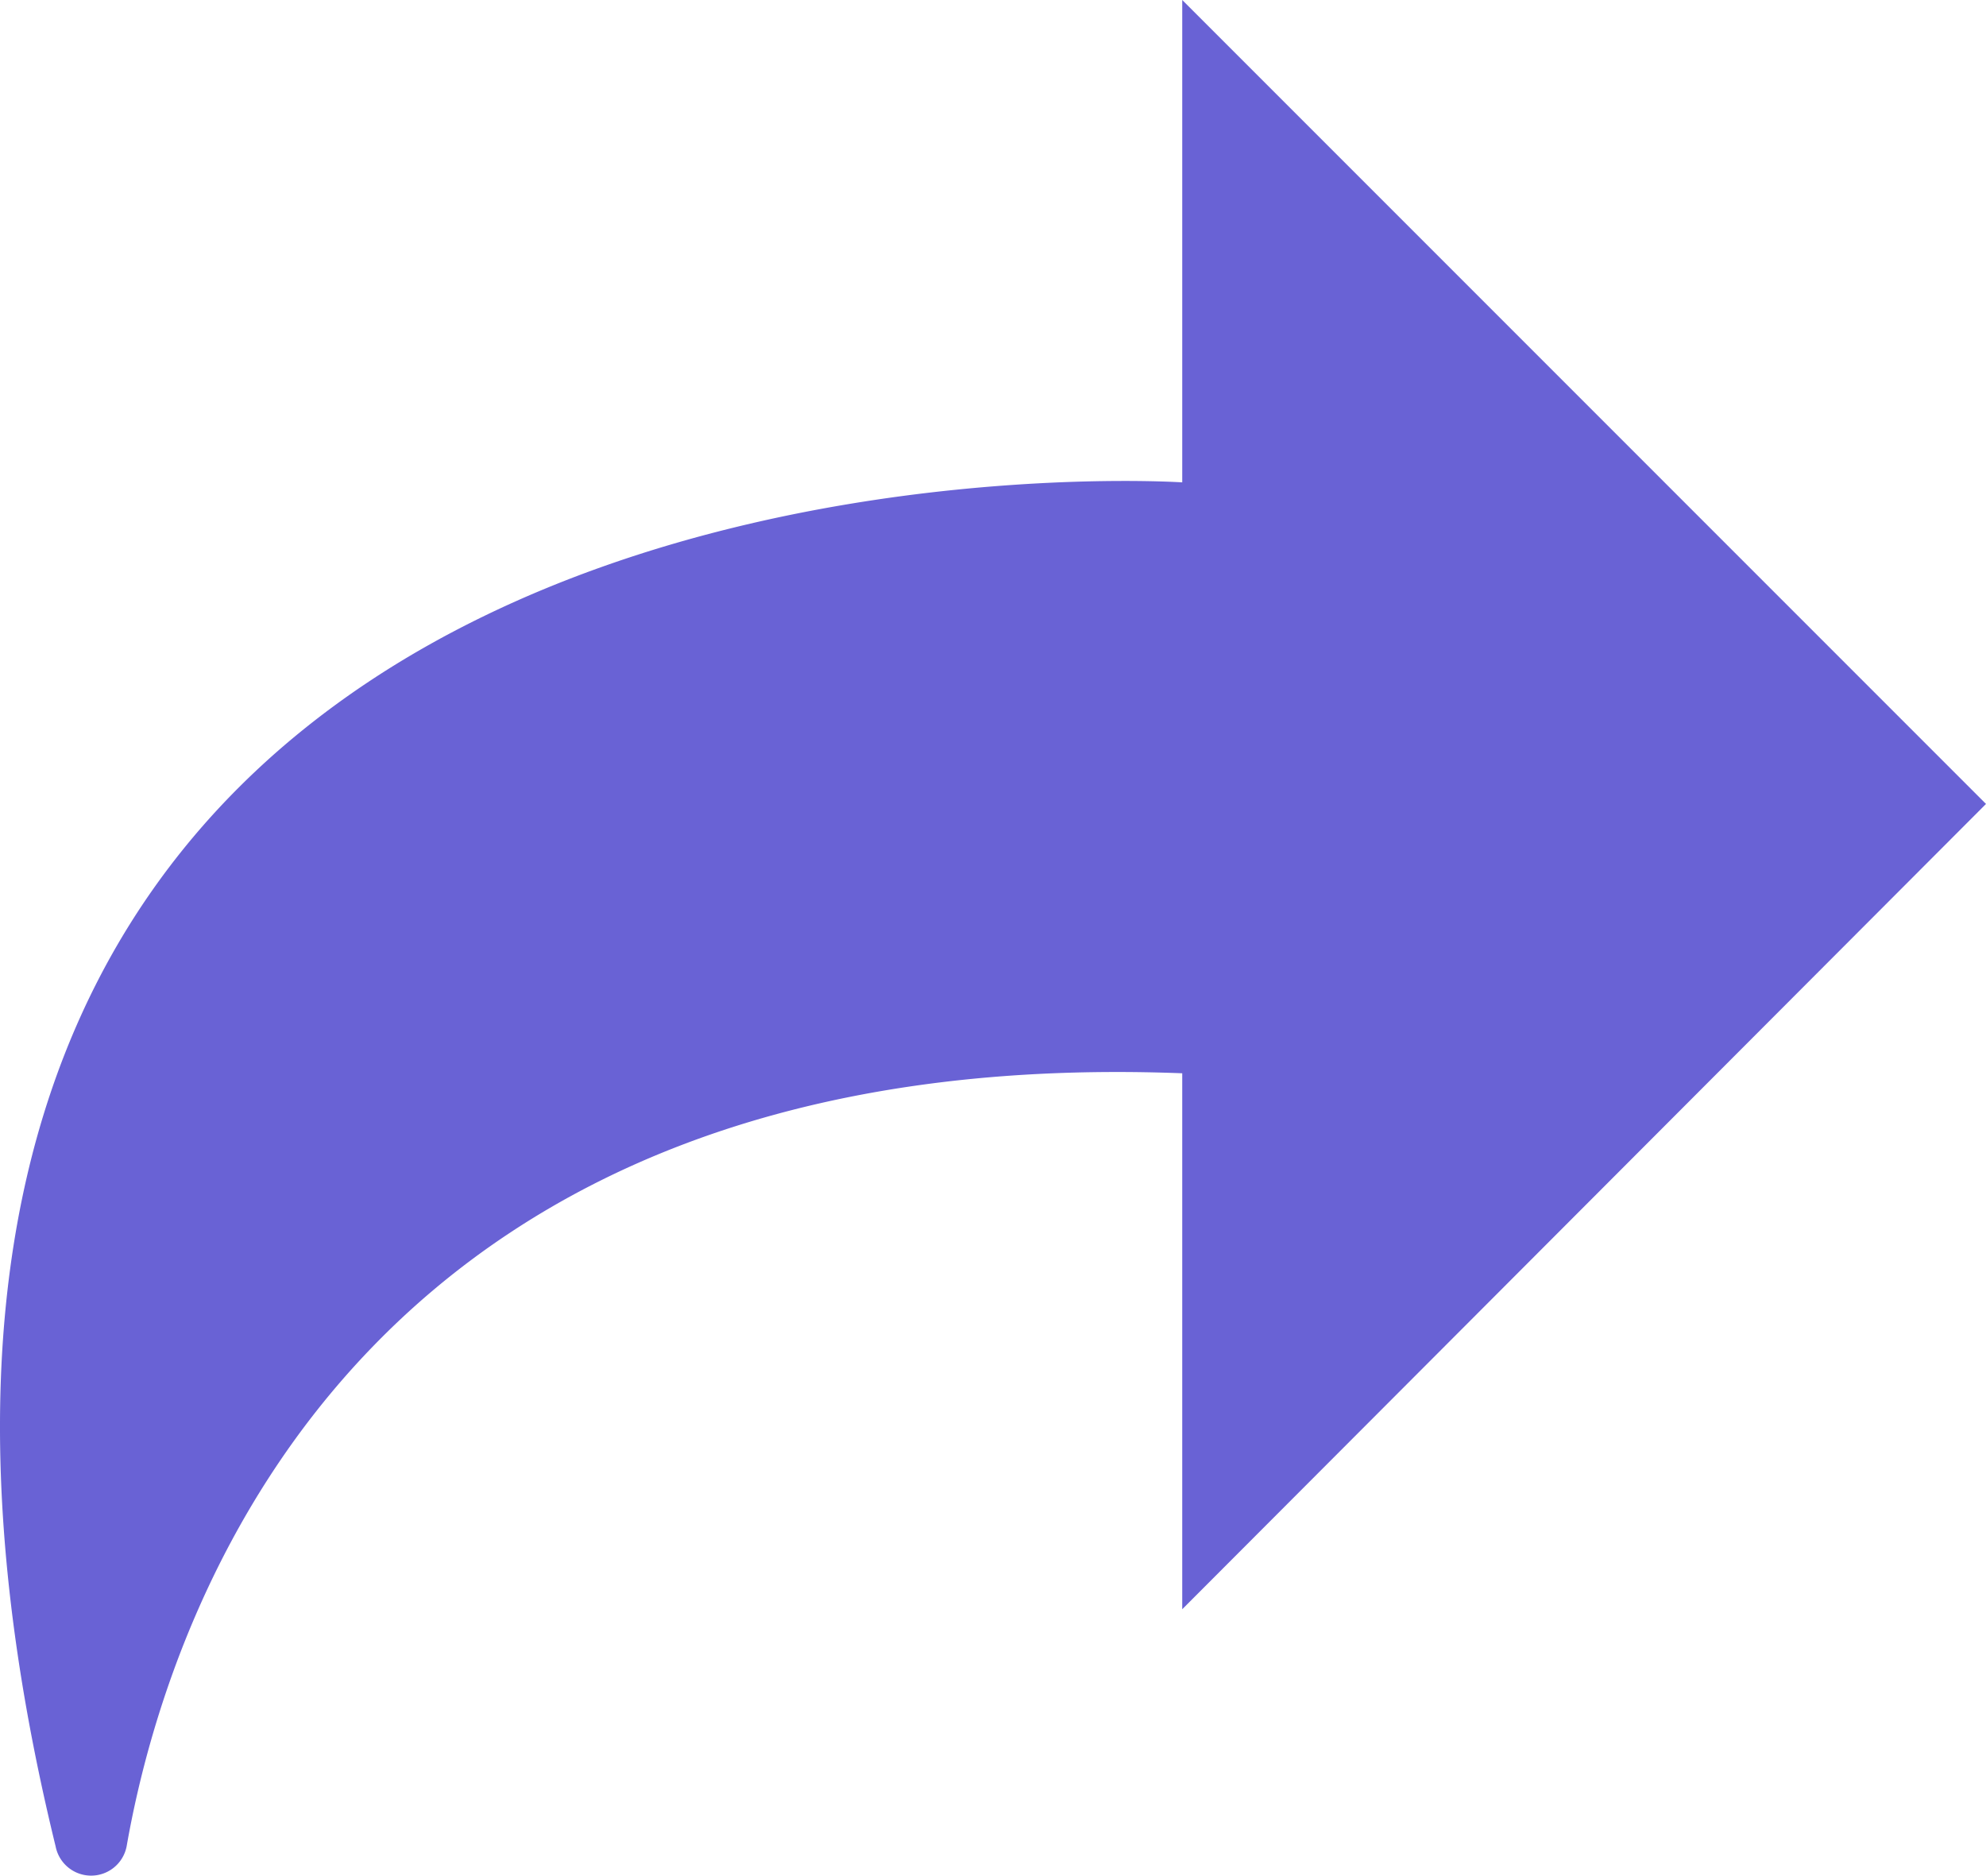 <?xml version="1.0" encoding="UTF-8" standalone="no"?>
<!-- Created with Inkscape (http://www.inkscape.org/) -->

<svg
   width="196.125mm"
   height="185.186mm"
   viewBox="0 0 196.125 185.186"
   version="1.1"
   id="svg68348"
   xml:space="preserve"
   inkscape:export-filename="Ава.png"
   inkscape:export-xdpi="500"
   inkscape:export-ydpi="500"
   sodipodi:docname="Ава.svg"
   xmlns:inkscape="http://www.inkscape.org/namespaces/inkscape"
   xmlns:sodipodi="http://sodipodi.sourceforge.net/DTD/sodipodi-0.dtd"
   xmlns="http://www.w3.org/2000/svg"
   xmlns:svg="http://www.w3.org/2000/svg"><sodipodi:namedview
     id="namedview68350"
     pagecolor="#ffffff"
     bordercolor="#000000"
     borderopacity="0.25"
     inkscape:showpageshadow="2"
     inkscape:pageopacity="0.0"
     inkscape:pagecheckerboard="0"
     inkscape:deskcolor="#d1d1d1"
     inkscape:document-units="mm"
     showgrid="false" /><defs
     id="defs68345"><linearGradient
       id="linearGradient6508"
       inkscape:swatch="solid"><stop
         style="stop-color:#ffffff;stop-opacity:1;"
         offset="0"
         id="stop6506" /></linearGradient></defs><g
     inkscape:label="Шар 1"
     inkscape:groupmode="layer"
     id="layer1"
     transform="translate(42.375,-65.66)"><path
       class="cls-1"
       d="m 153.75,145.035 -79.375,-79.375 v 47.625 c 0,0 -146.579,-9.79 -111.257,134.673 a 3.572,3.572 0 0 0 7.011,0 c 4.63,-26.458 25.135,-79.375 104.246,-76.332 v 52.917 z"
       id="path1764"
       style="fill:#6962d5;fill-opacity:1;stroke-width:13.229" /></g></svg>
